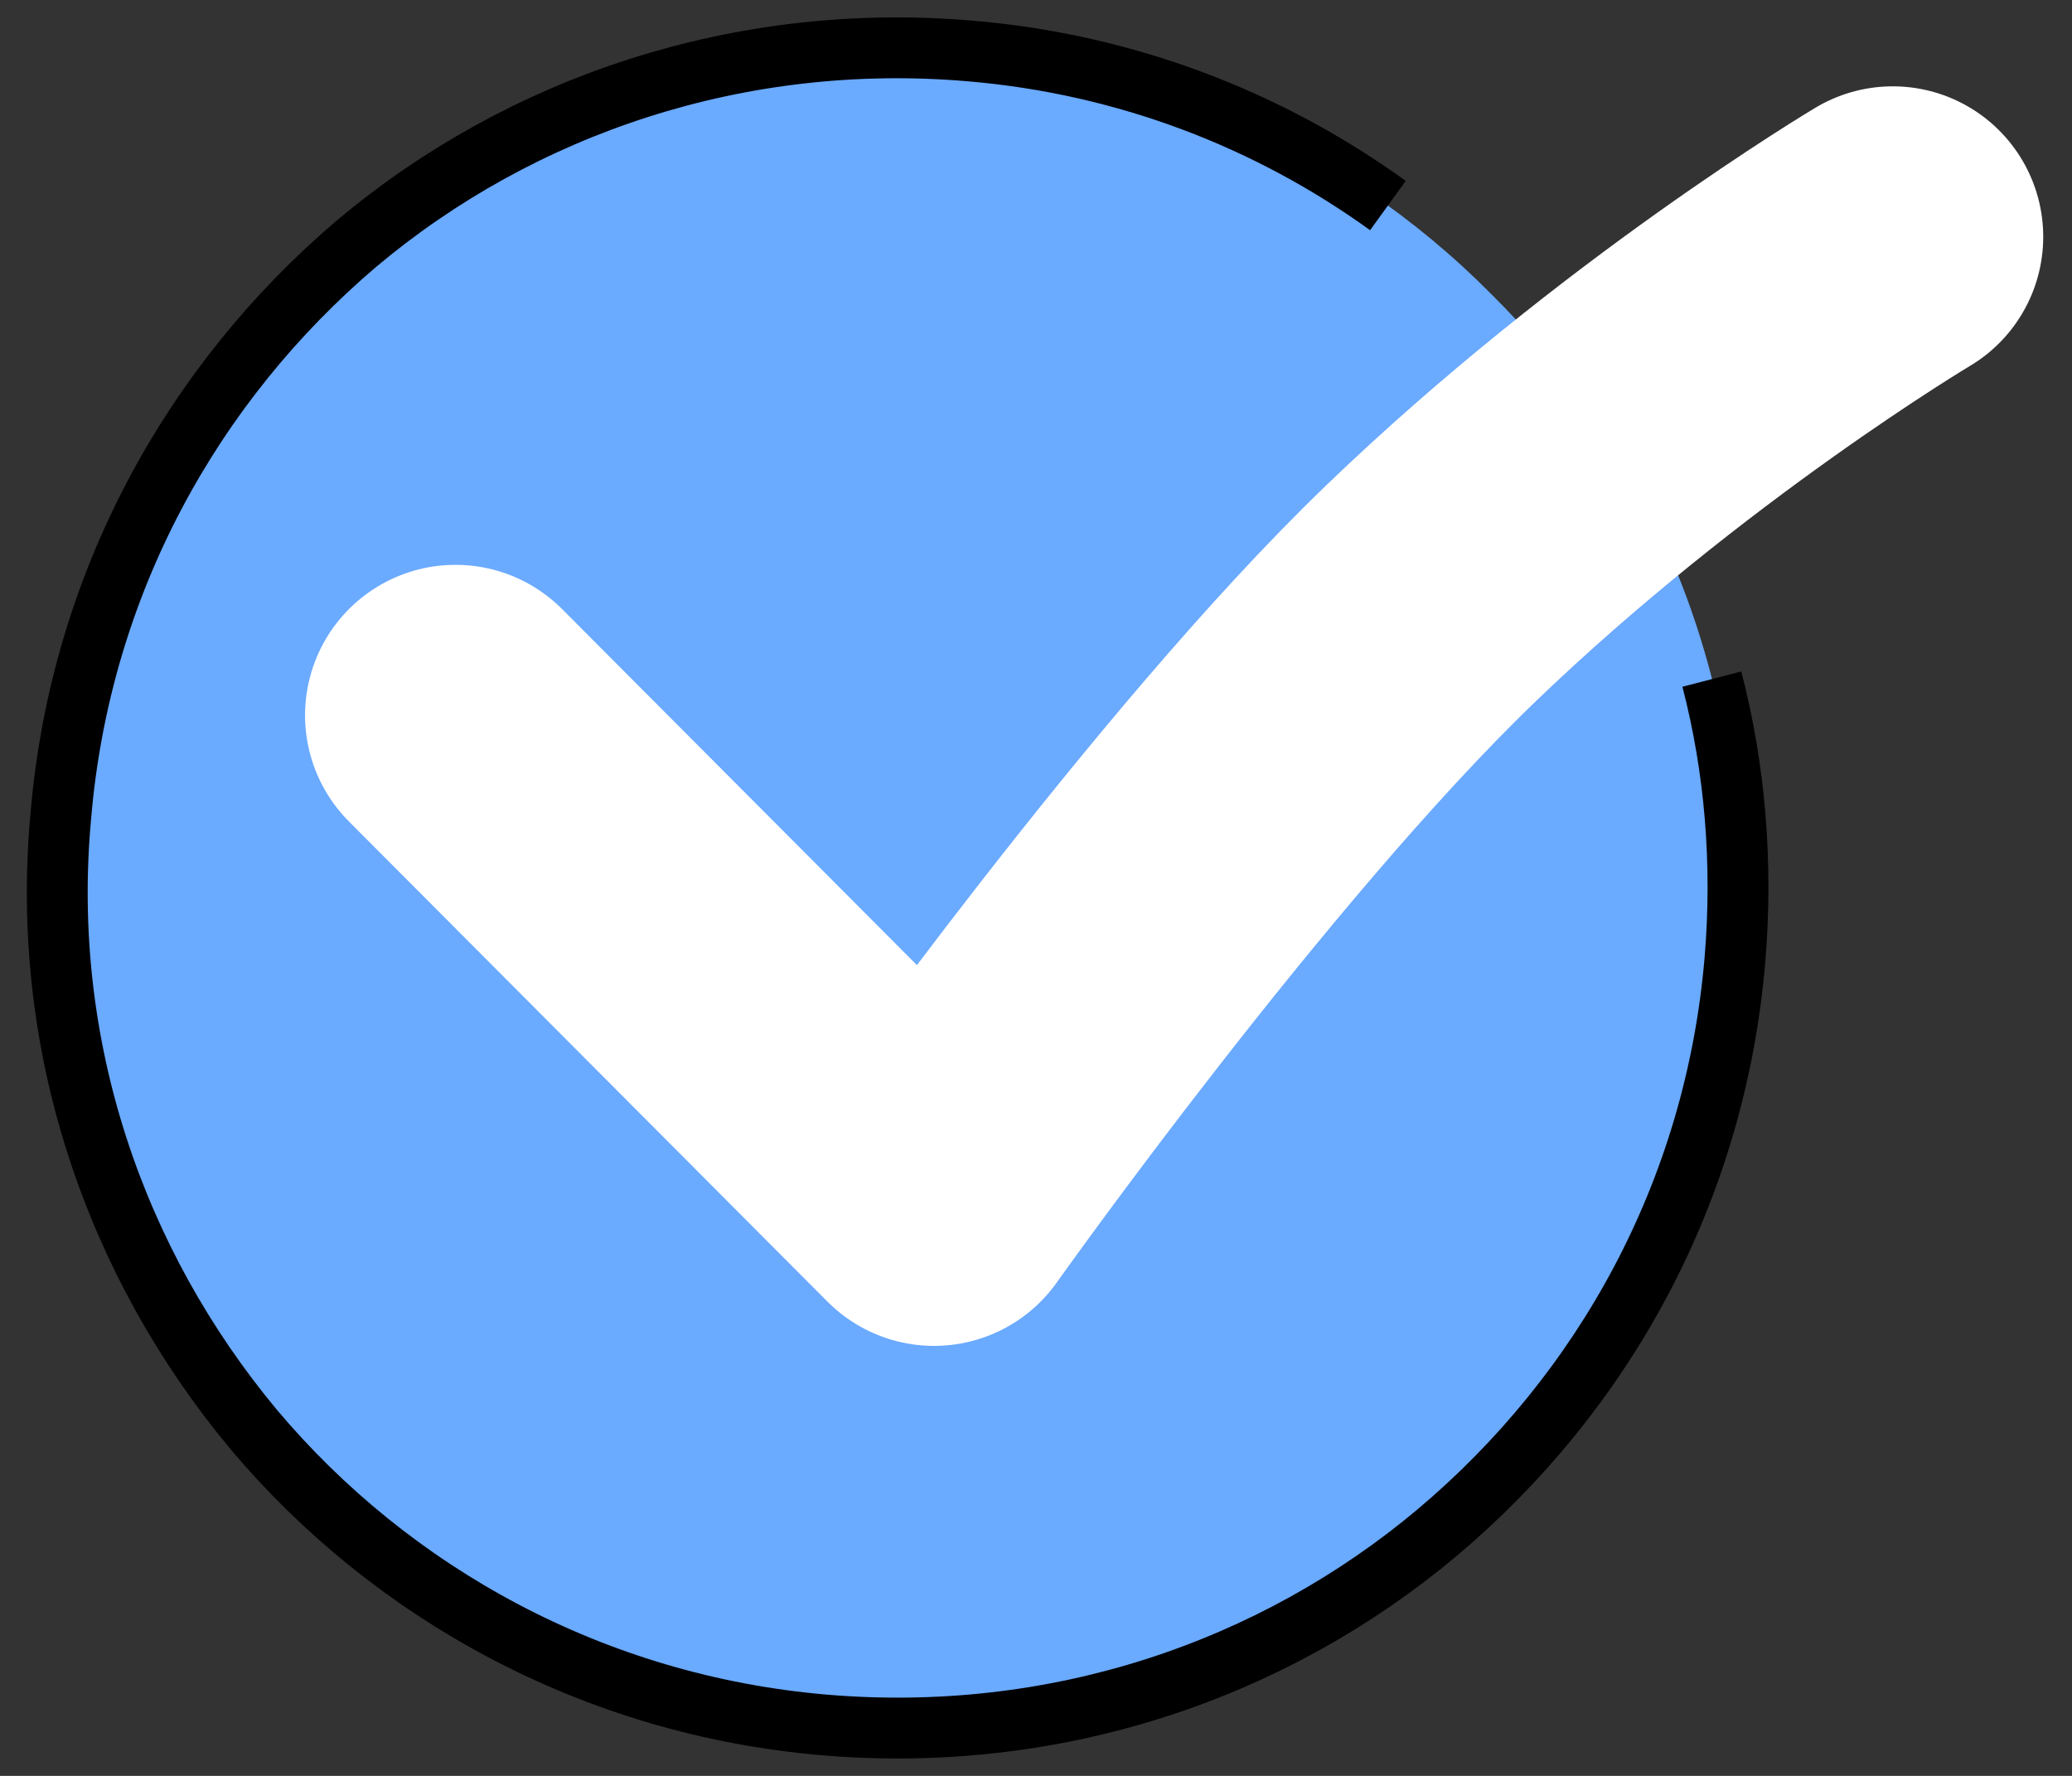 <?xml version="1.0" encoding="UTF-8" standalone="no"?>
<!-- Uploaded to: SVG Repo, www.svgrepo.com, Generator: SVG Repo Mixer Tools -->

<svg
   xmlns:dc="http://purl.org/dc/elements/1.1/"
   xmlns:cc="http://creativecommons.org/ns#"
   xmlns:rdf="http://www.w3.org/1999/02/22-rdf-syntax-ns#"
   xmlns:svg="http://www.w3.org/2000/svg"
   xmlns="http://www.w3.org/2000/svg"
   xmlns:sodipodi="http://sodipodi.sourceforge.net/DTD/sodipodi-0.dtd"
   xmlns:inkscape="http://www.inkscape.org/namespaces/inkscape"
   width="21"
   height="18"
   viewBox="0 0 1.26 1.08"
   id="svg2"
   version="1.1"
   inkscape:version="0.91 r13725"
   sodipodi:docname="check.svg"
   style="fill:none">
  <rect x="0" y="0" width="1.26" height="1.08" fill="#333333" stroke="none"/>
  <defs
     id="defs12" />
  <sodipodi:namedview
     pagecolor="#ffffff"
     bordercolor="#666666"
     borderopacity="1"
     objecttolerance="10"
     gridtolerance="10"
     guidetolerance="10"
     inkscape:pageopacity="0"
     inkscape:pageshadow="2"
     inkscape:window-width="2560"
     inkscape:window-height="1417"
     id="namedview10"
     showgrid="false"
     inkscape:zoom="26.700352"
     inkscape:cx="1.0251188"
     inkscape:cy="16.999093"
     inkscape:window-x="1072"
     inkscape:window-y="-8"
     inkscape:window-maximized="1"
     inkscape:current-layer="svg2" />
  <g
     id="g4159"
     transform="translate(0.016,2.0304461e-8)">
    <path
       inkscape:connector-curvature="0"
       d="m 0.53,1.051 c 0.141,0 0.269,-0.057 0.361,-0.15 C 0.984,0.809 1.041,0.681 1.041,0.54 1.041,0.399 0.984,0.271 0.891,0.179 0.799,0.086 0.671,0.029 0.53,0.029 c -0.141,0 -0.269,0.057 -0.361,0.15 -0.092,0.092 -0.15,0.22 -0.15,0.361 0,0.141 0.057,0.269 0.15,0.361 0.092,0.092 0.22,0.15 0.361,0.15 z"
       id="path4145"
       style="fill:#6aaaff;fill-opacity:1;stroke:none;stroke-width:1.462;stroke-linejoin:round;stroke-miterlimit:4;stroke-dasharray:none" />
    <path
       sodipodi:nodetypes="cscsssssc"
       inkscape:connector-curvature="0"
       id="path6"
       d="M 0.828,0.125 C 0.756,0.073 0.669,0.039 0.574,0.031 0.434,0.019 0.301,0.064 0.201,0.148 0.101,0.233 0.033,0.355 0.021,0.496 0.008,0.636 0.054,0.768 0.138,0.869 0.222,0.969 0.345,1.037 0.485,1.049 0.626,1.061 0.758,1.016 0.858,0.932 0.959,0.847 1.027,0.725 1.039,0.584 c 0.005,-0.059 3.72e-5,-0.117 -0.014,-0.171"
       style="fill:none;stroke:#000000;stroke-width:0.037;stroke-linejoin:round;stroke-miterlimit:4;stroke-dasharray:none" />
    <path
       sodipodi:nodetypes="cczc"
       style="fill:none;fill-opacity:1;stroke:#ffffff;stroke-width:0.183;stroke-linecap:round;stroke-linejoin:round;stroke-miterlimit:4;stroke-dasharray:none;stroke-opacity:1"
       inkscape:connector-curvature="0"
       id="path8"
       d="M 0.261,0.435 0.552,0.727 c 0,0 0.168,-0.237 0.302,-0.366 C 0.989,0.231 1.135,0.144 1.135,0.144" />
  </g>
</svg>

